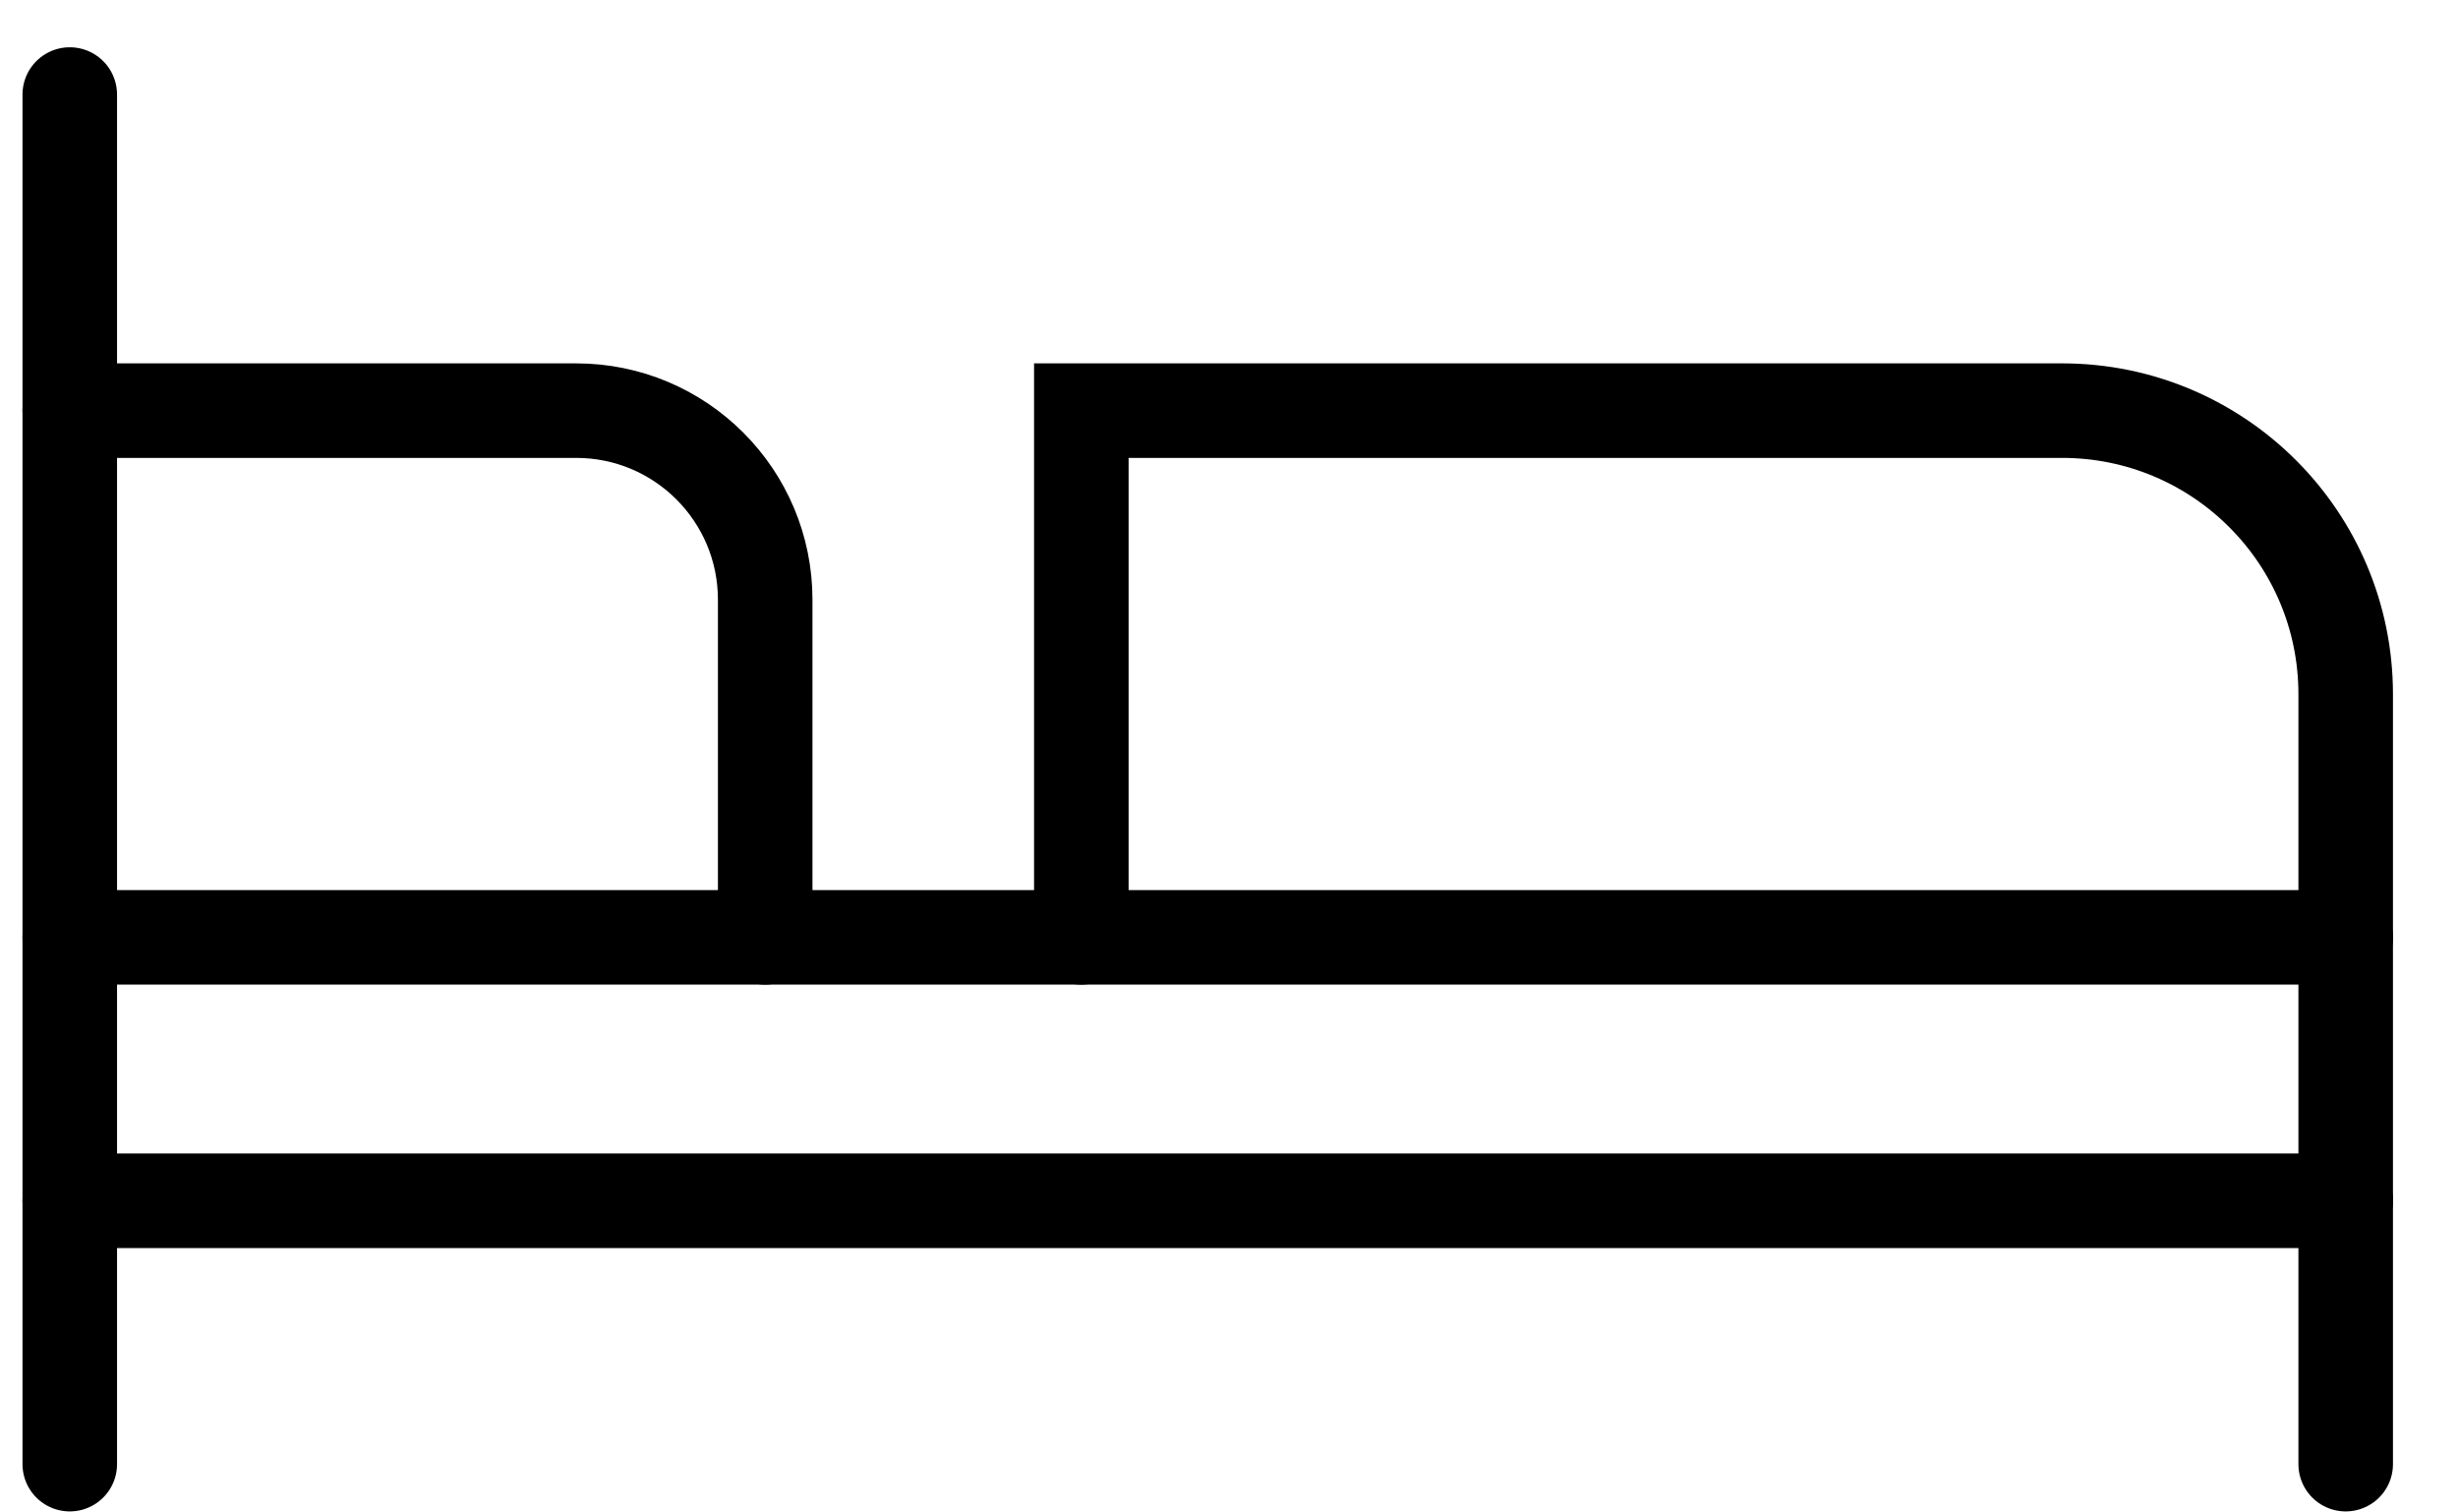 <svg width="26" height="16" viewBox="0 0 26 16" fill="none" xmlns="http://www.w3.org/2000/svg">
<path d="M0.738 1V15.489" stroke="black" stroke-linecap="round"/>
<path d="M0.738 4.344H6.094C7.199 4.344 8.094 5.239 8.094 6.344V9.916" stroke="black" stroke-linecap="round"/>
<path d="M0.738 9.916H24.812" stroke="black" stroke-linecap="round"/>
<path d="M0.738 12.703H24.812" stroke="black" stroke-linecap="round"/>
<path d="M24.812 15.489V7.344C24.812 5.687 23.469 4.344 21.812 4.344H11.438V9.916" stroke="black" stroke-linecap="round"/>
</svg>
